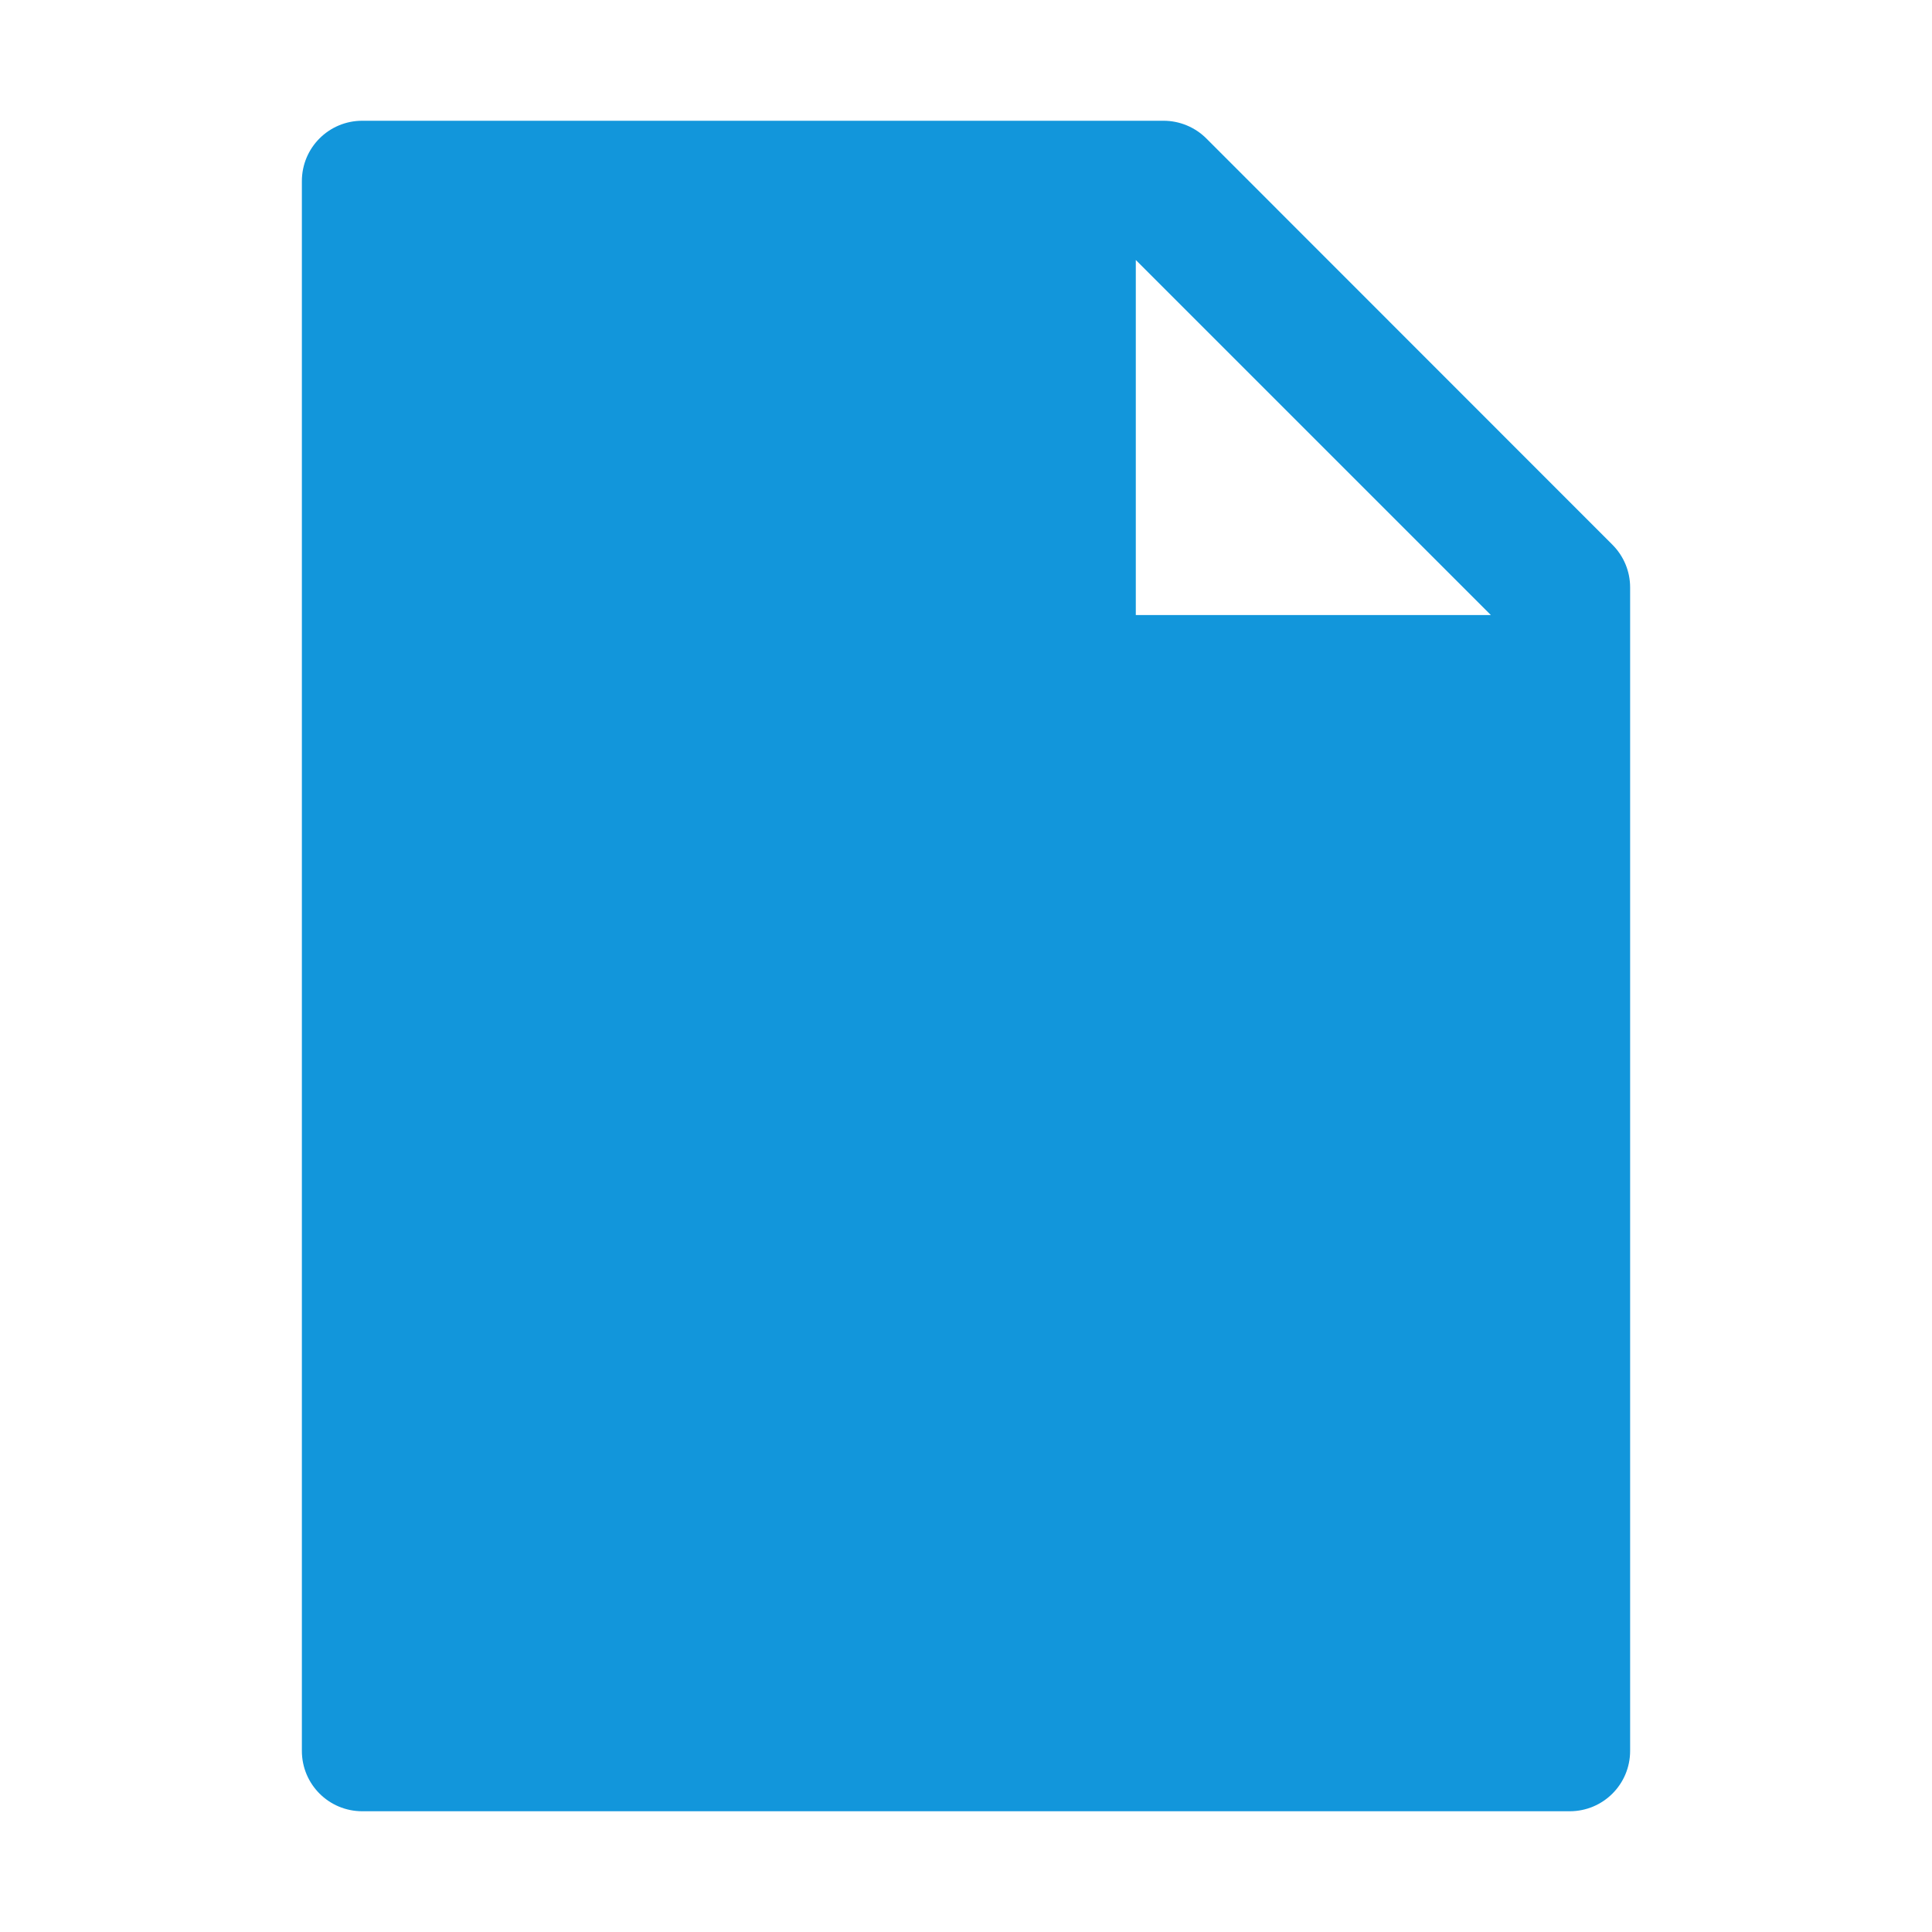 <?xml version="1.0" standalone="no"?><!DOCTYPE svg PUBLIC "-//W3C//DTD SVG 1.1//EN" "http://www.w3.org/Graphics/SVG/1.1/DTD/svg11.dtd"><svg t="1696926129549" class="icon" viewBox="0 0 1024 1024" version="1.1" xmlns="http://www.w3.org/2000/svg" p-id="8716" xmlns:xlink="http://www.w3.org/1999/xlink" width="128" height="128"><path d="M854.6 288.7c6 6 9.4 14.1 9.4 22.6V928c0 17.7-14.3 32-32 32H192c-17.7 0-32-14.3-32-32V96c0-17.7 14.3-32 32-32h424.7c8.5 0 16.7 3.4 22.7 9.4l215.2 215.3zM790.2 326L602 137.8V326h188.2z" fill="#1296DB" p-id="8717"></path></svg>